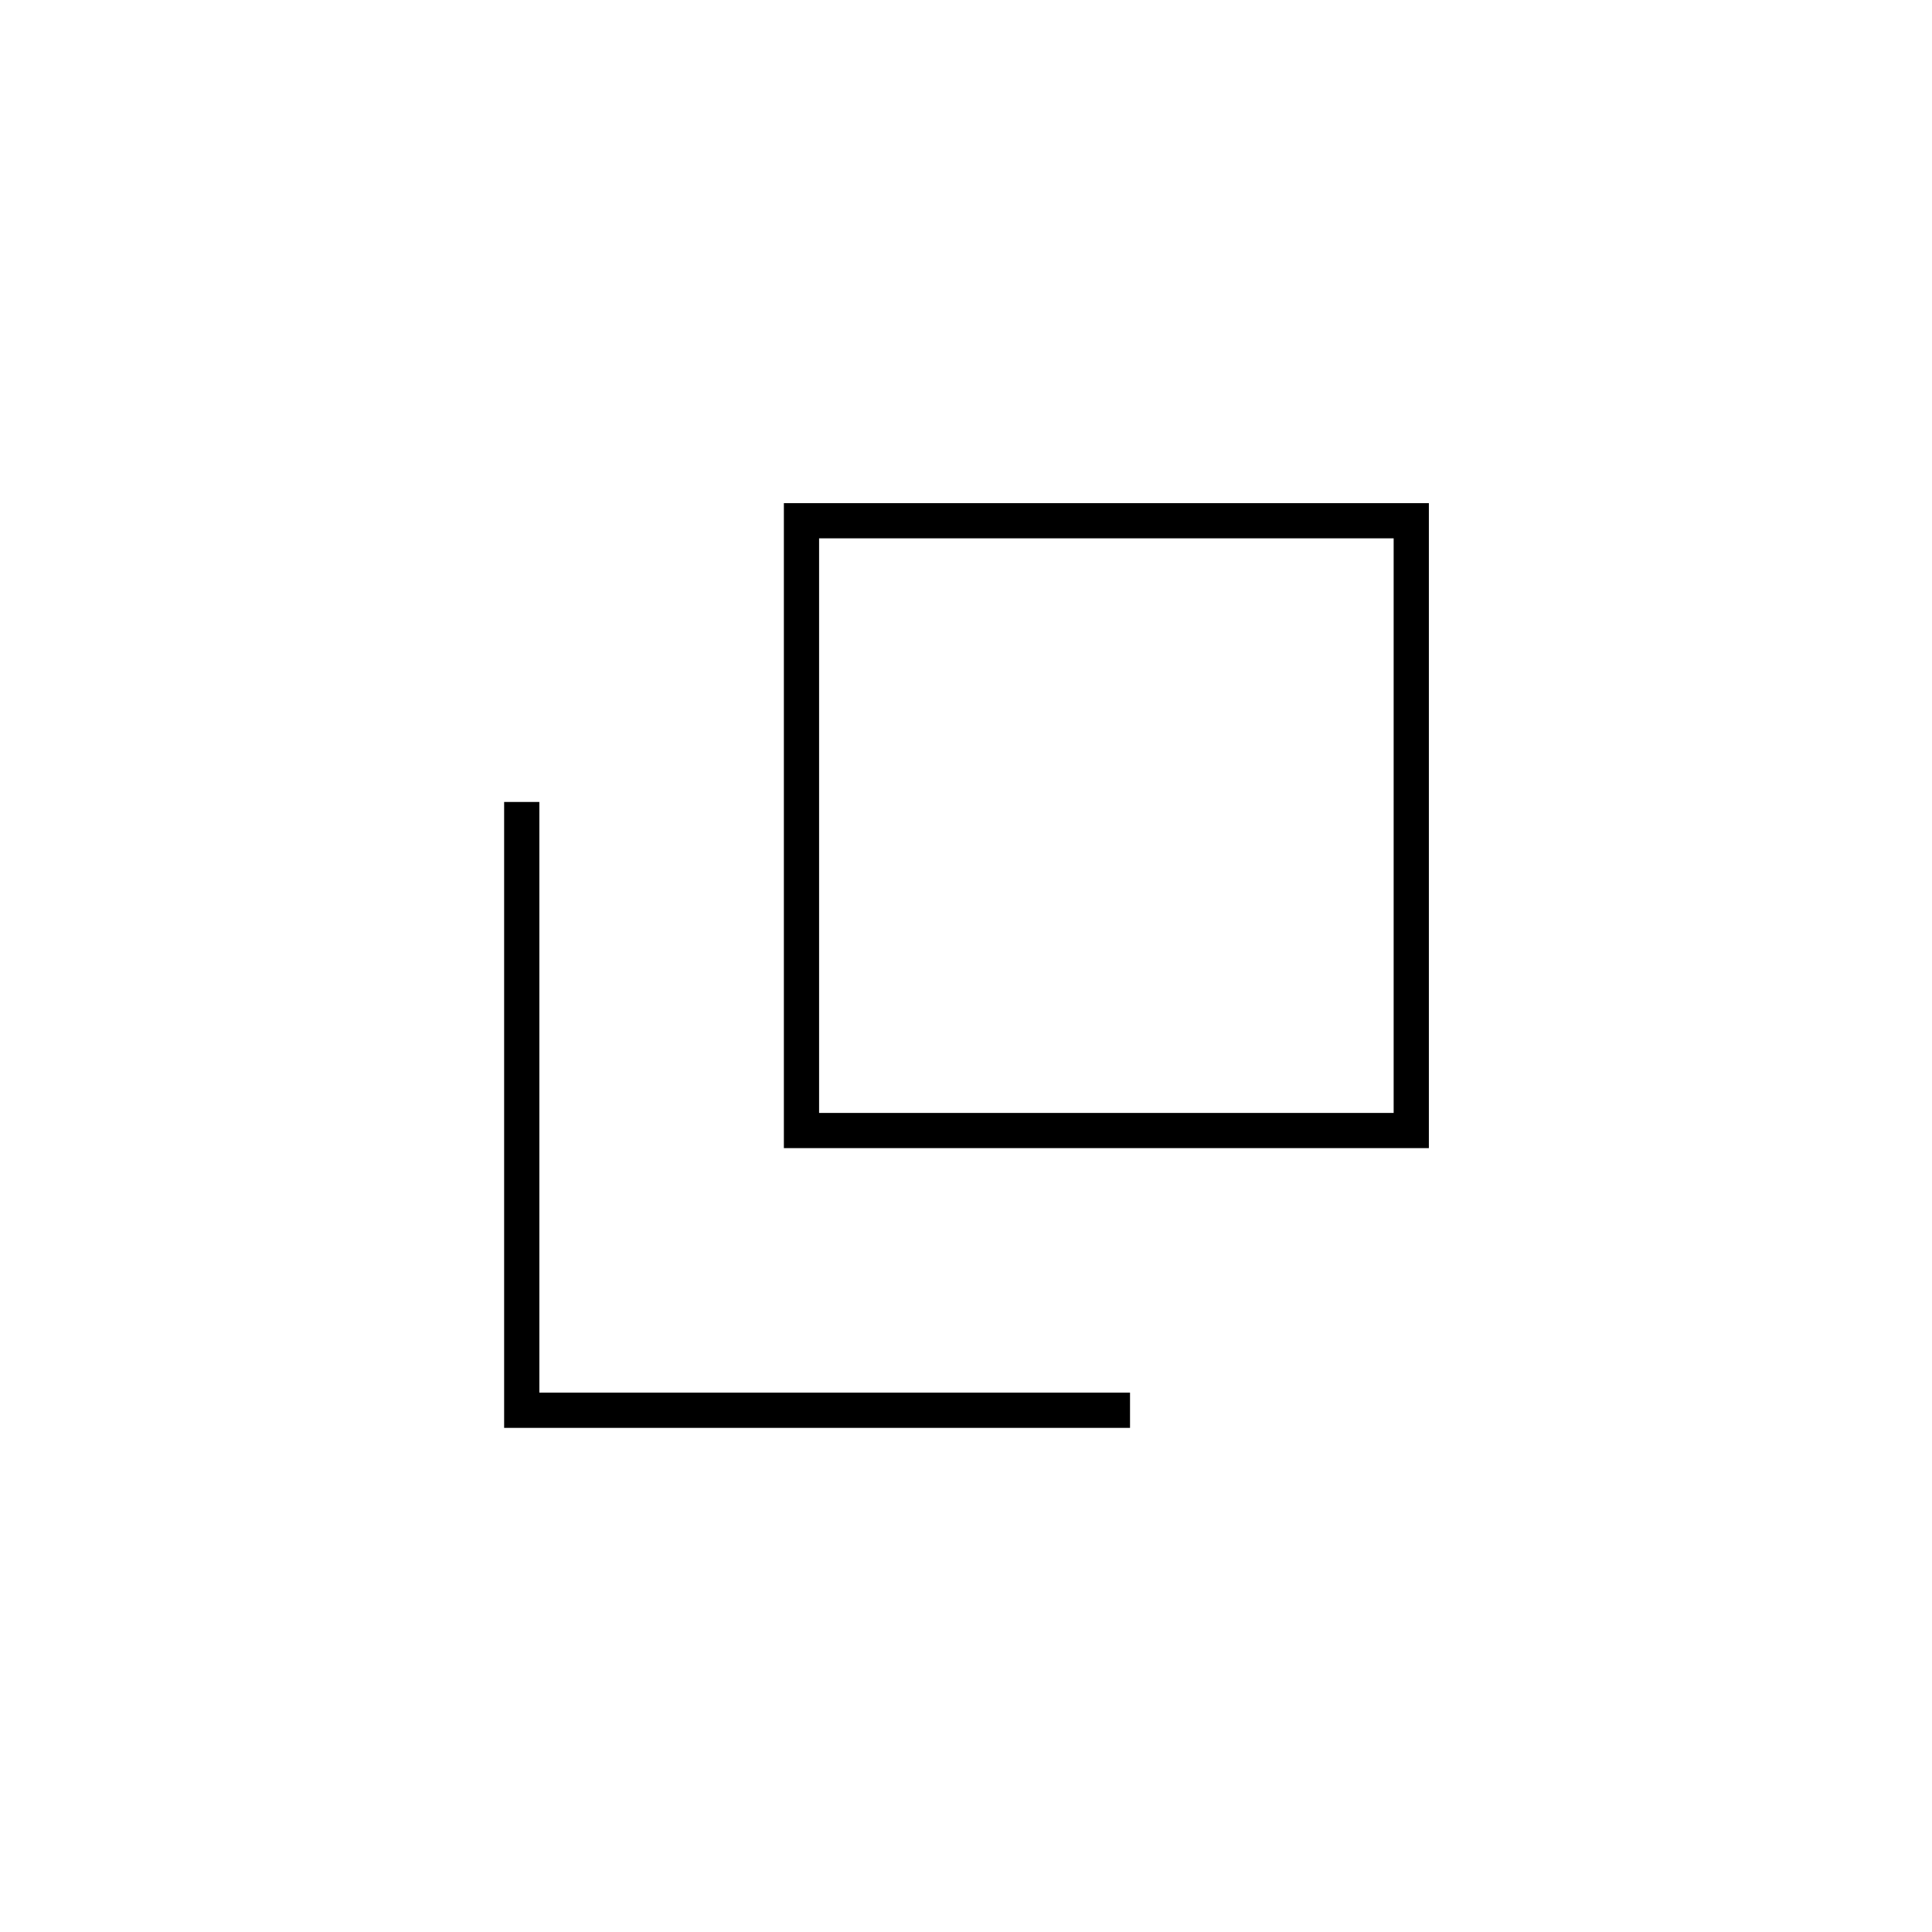 <svg xmlns="http://www.w3.org/2000/svg" height="20" viewBox="0 96 960 960" width="20"><path d="M389.5 666.5V346H710v320.5H389.5ZM407 649h285.5V363.5H407V649ZM250.5 805.5v-311H268V788h293.5v17.5h-311ZM407 649V363.5 649Z"/></svg>